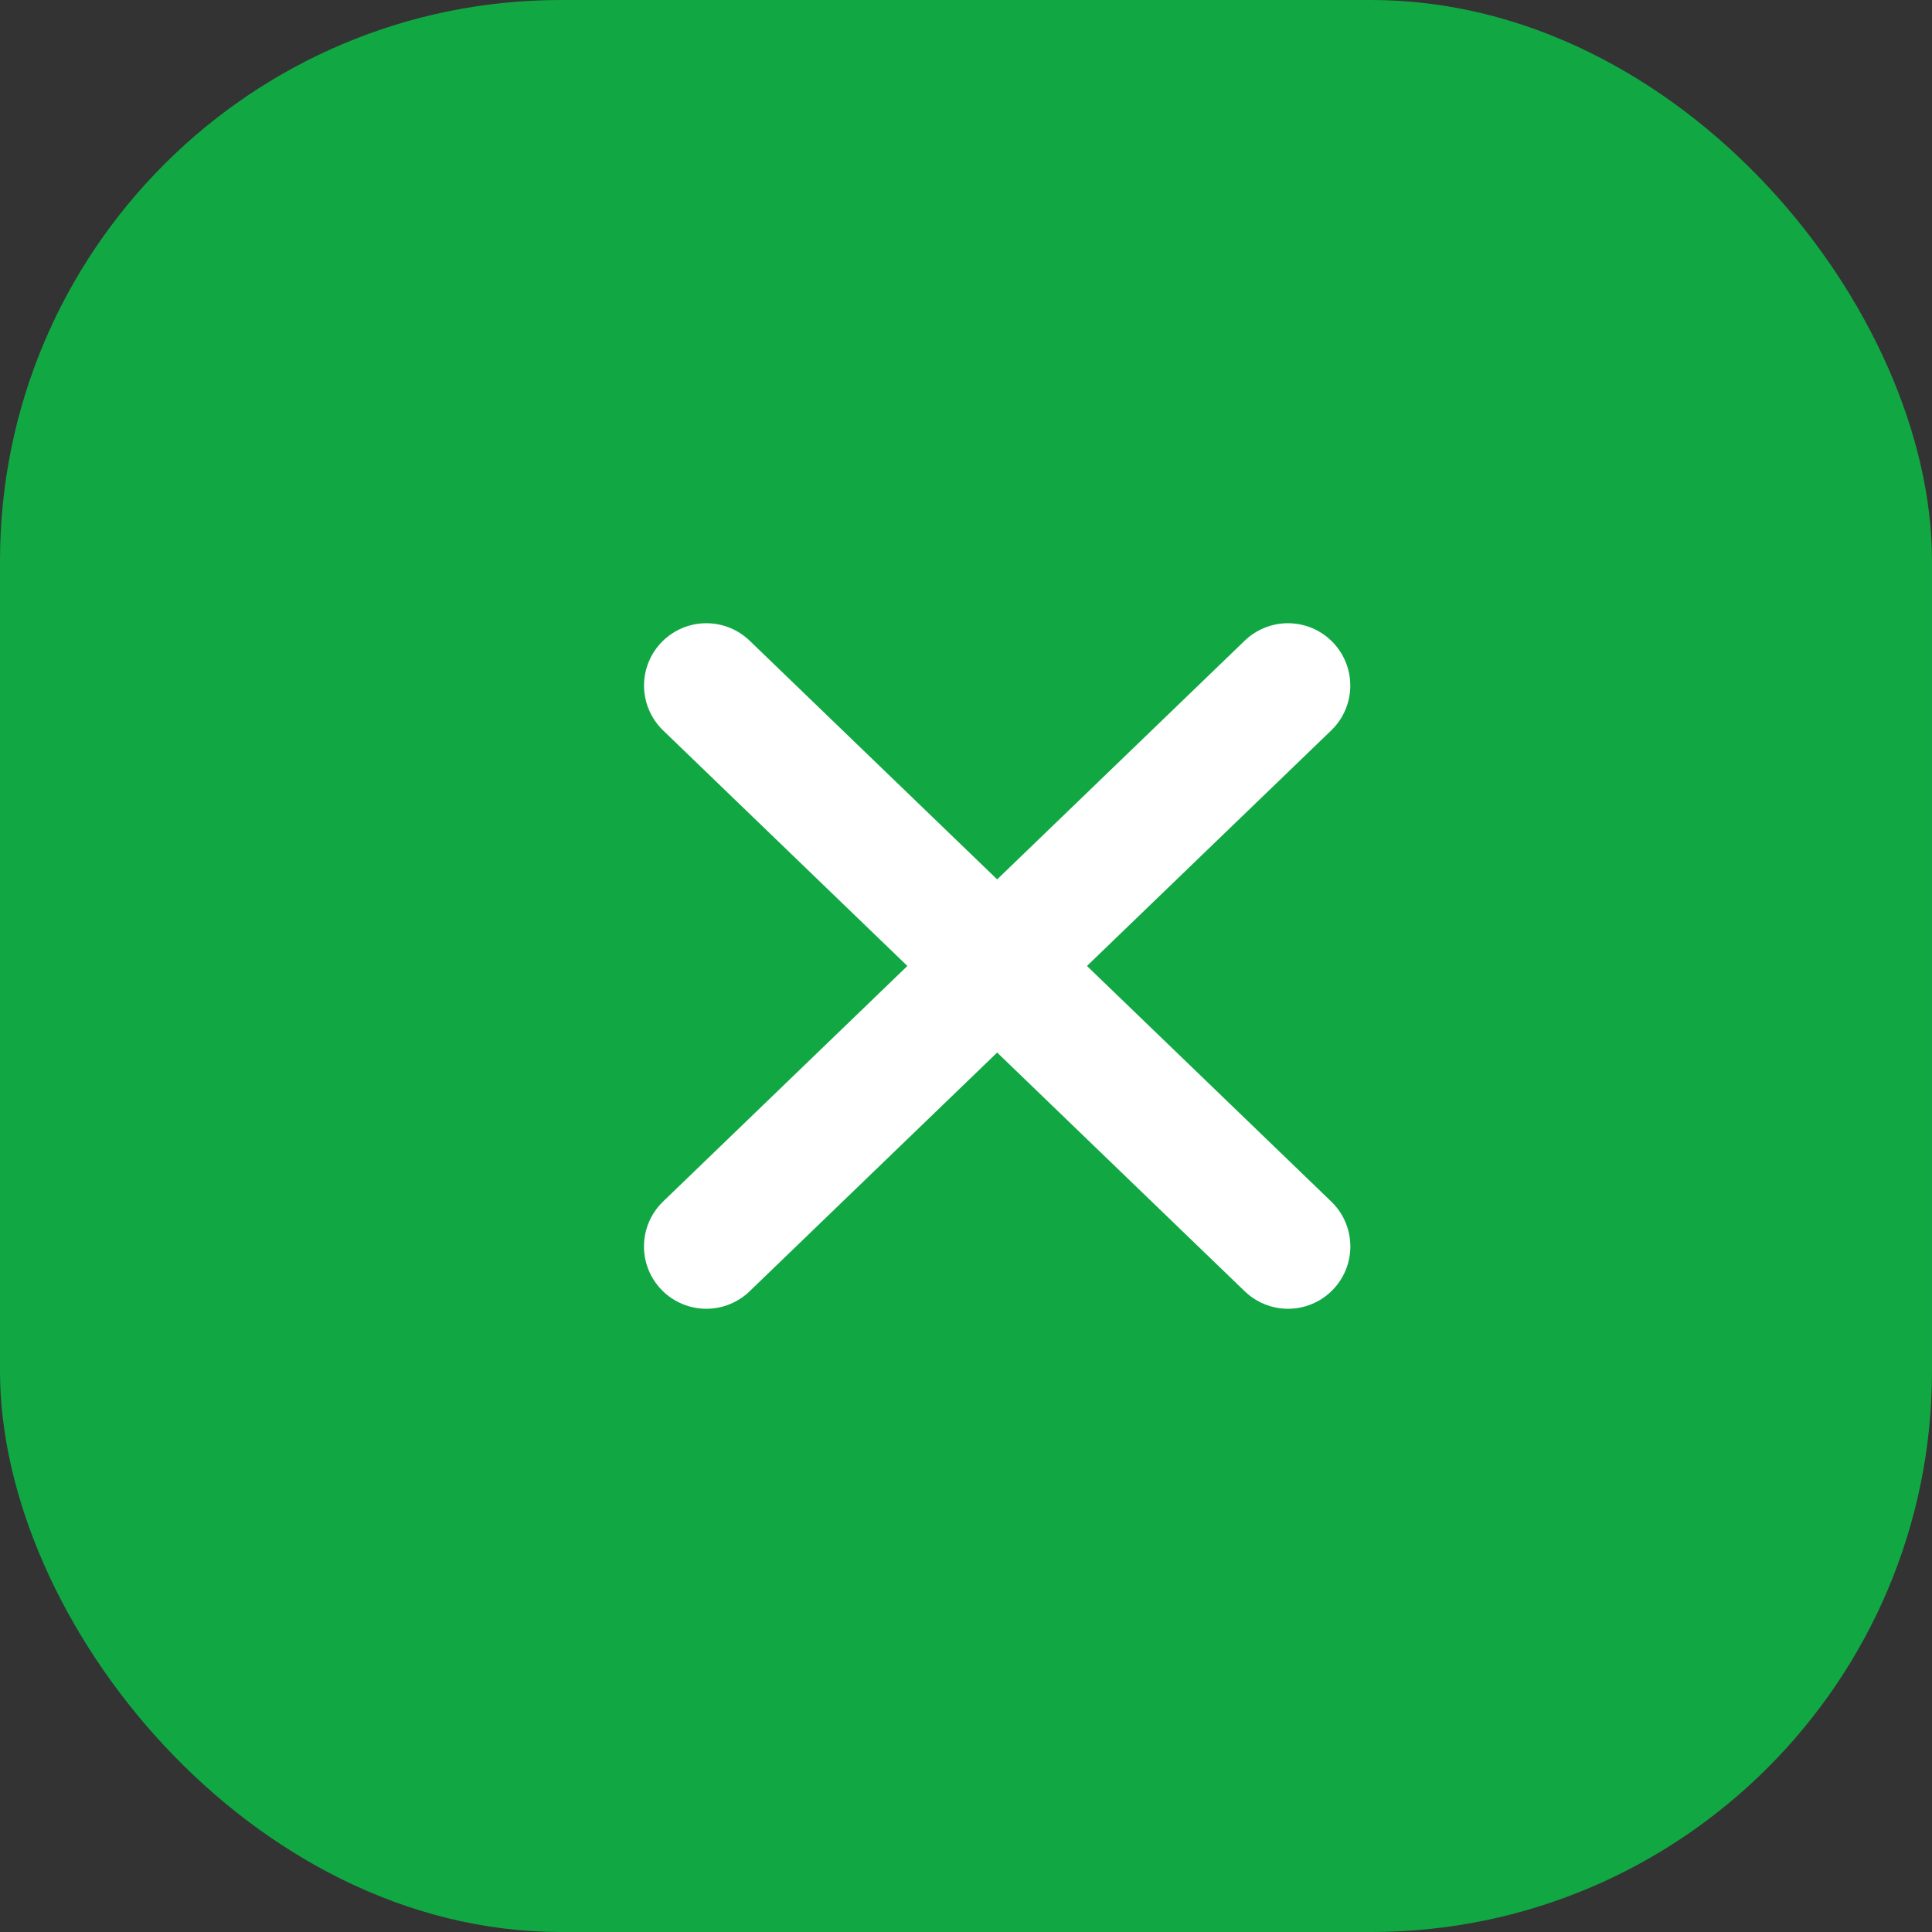 <svg width="31" height="31" viewBox="0 0 31 31" fill="none" xmlns="http://www.w3.org/2000/svg">
<rect x="0" y="0" width="31" height="31" fill="#333333" stroke="none"/>
<rect width="31" height="31" rx="9" fill="#11A844"/>
<path d="M11.334 11L20.667 20" stroke="white" stroke-width="2" stroke-linecap="round" stroke-linejoin="round"/>
<path d="M20.666 11L11.333 20" stroke="white" stroke-width="2" stroke-linecap="round" stroke-linejoin="round"/>
</svg>
